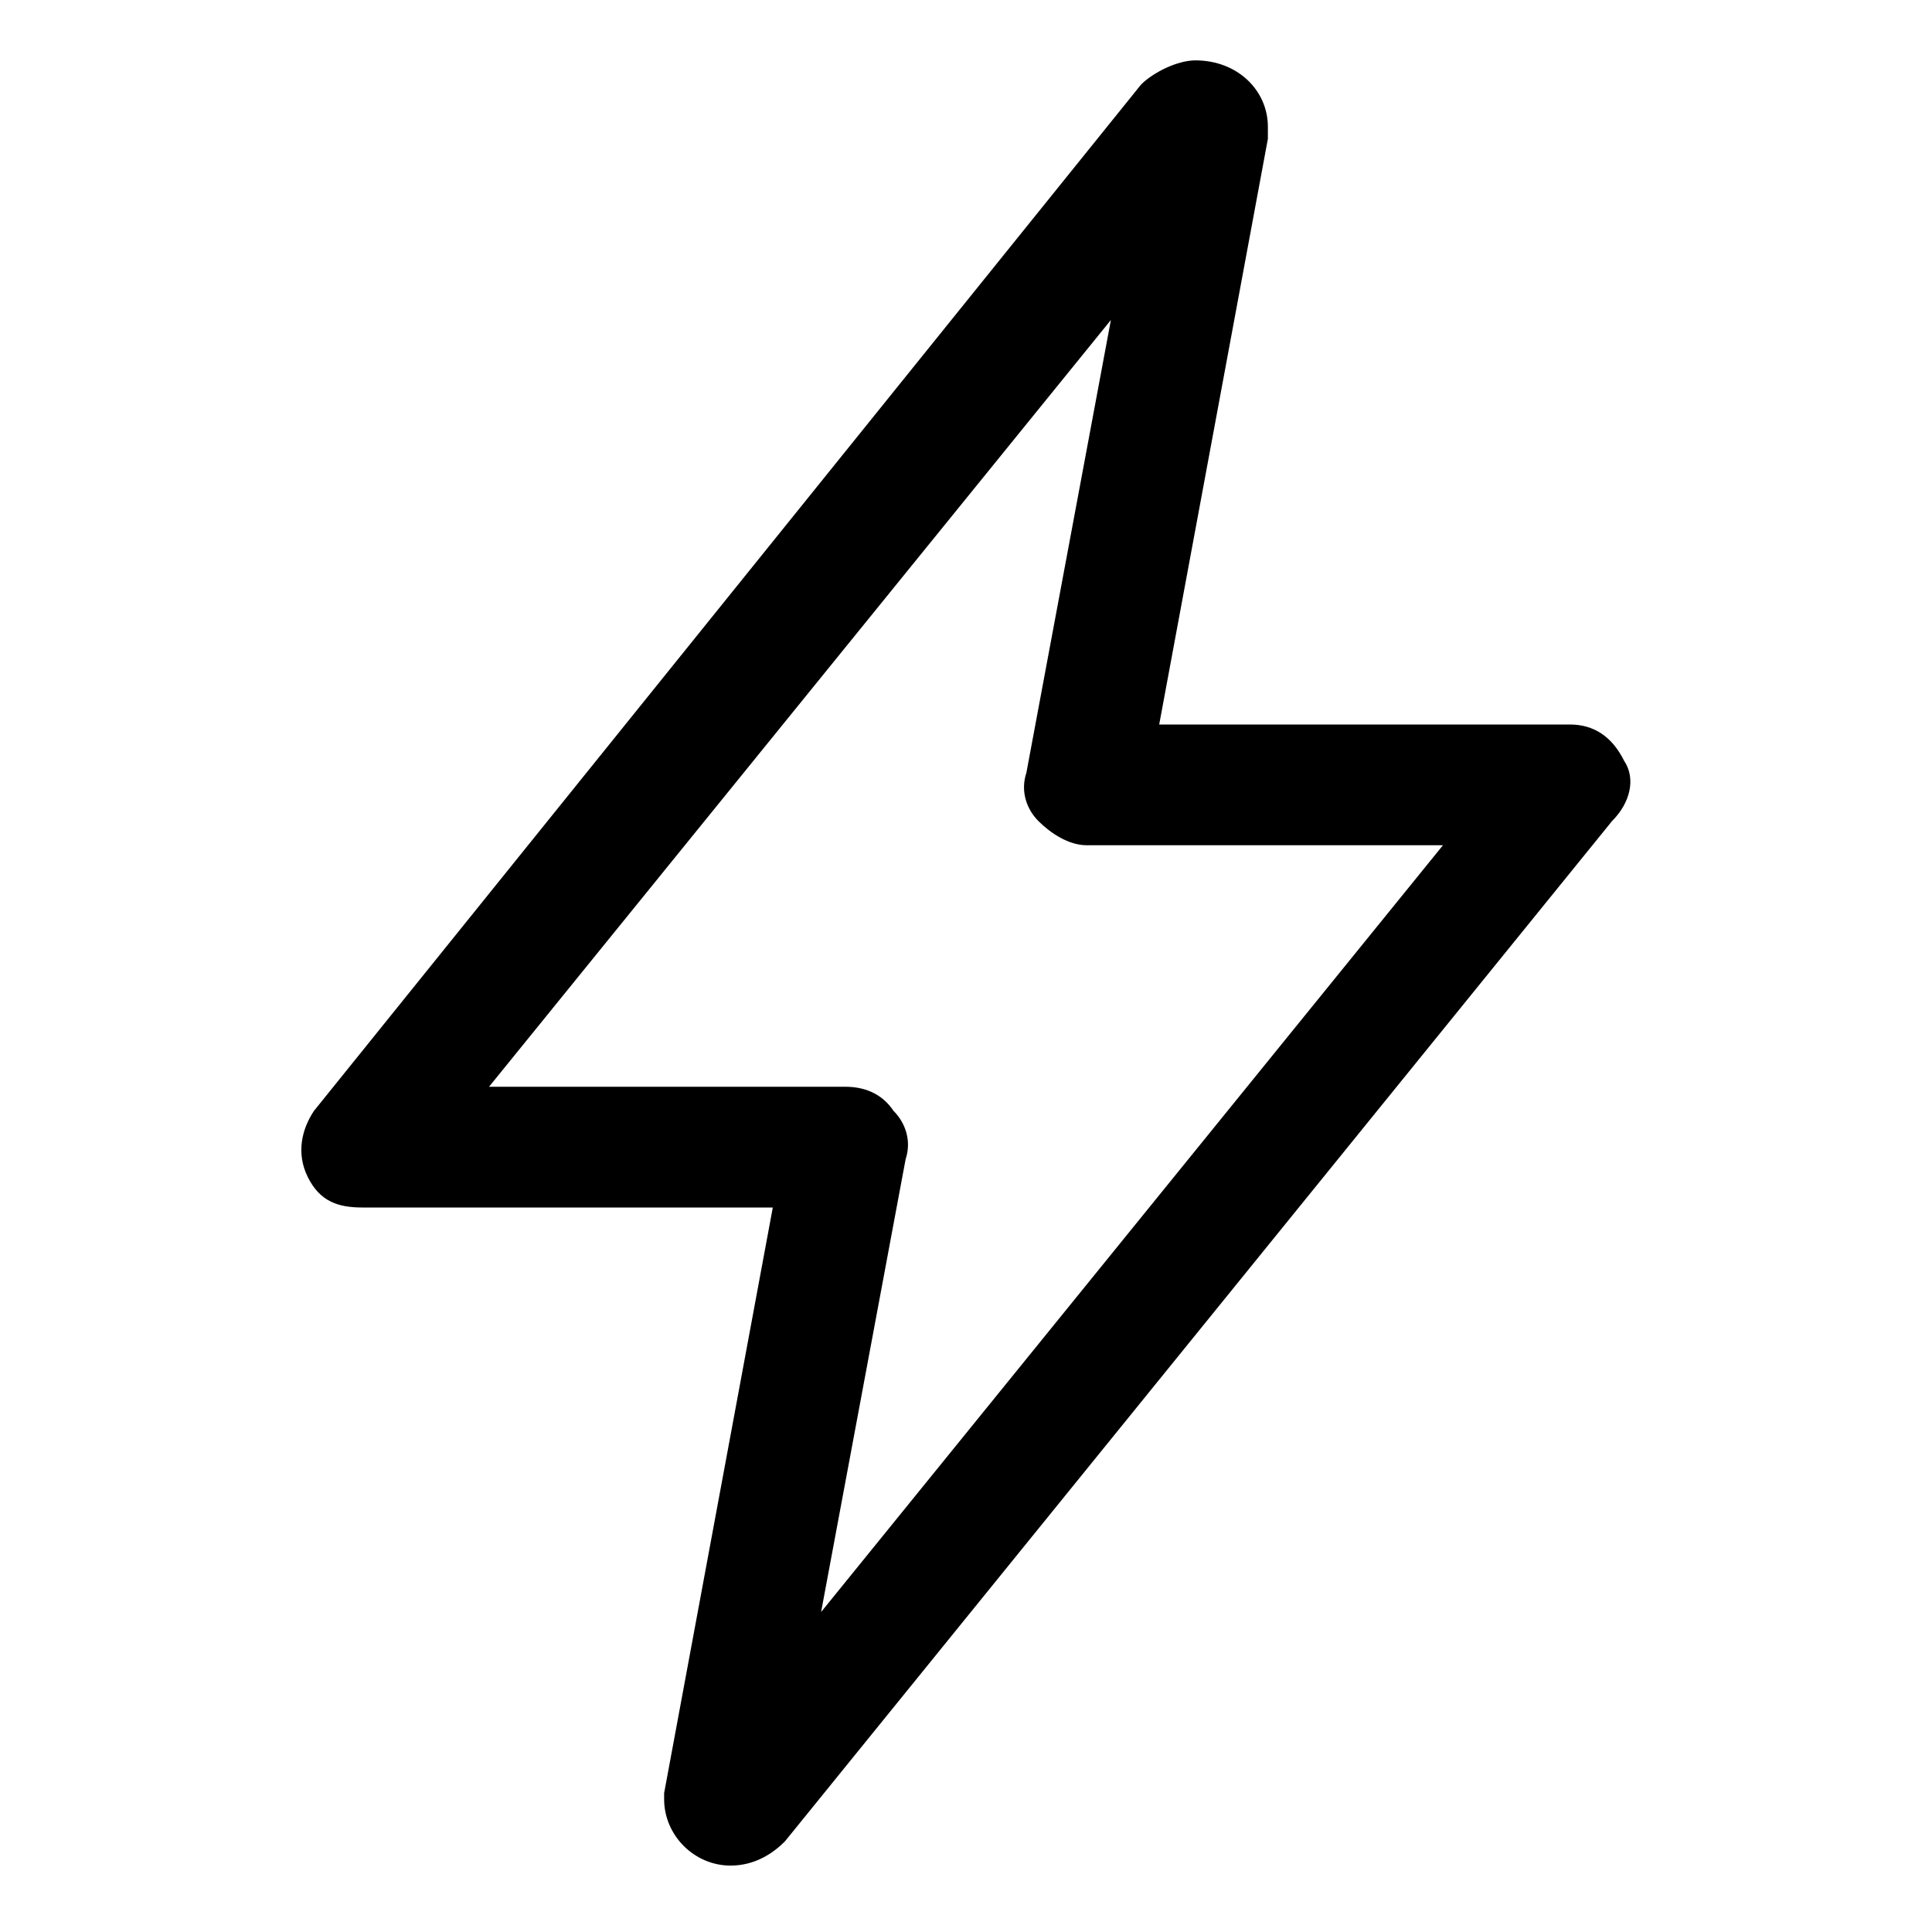 <svg version="1.1" xmlns="http://www.w3.org/2000/svg" width="32" height="32" viewBox="0 0 32 32">
<title>alerts</title>
<path d="M26.9 12.6c-0.2-0.4-0.5-0.6-0.9-0.6h-6.8l1.8-9.7c0-0.1 0-0.1 0-0.2 0-0.6-0.5-1.1-1.2-1.1-0.3 0-0.7 0.2-0.9 0.4 0 0 0 0 0 0l-13.7 17c-0.2 0.3-0.3 0.7-0.1 1.1s0.5 0.5 0.9 0.5h6.8l-1.8 9.7c0 0 0 0.1 0 0.1 0 0.6 0.5 1.1 1.1 1.1 0.4 0 0.7-0.2 0.9-0.4l13.7-16.9c0.3-0.3 0.4-0.7 0.2-1zM20.5 2.7c0 0 0 0 0 0s0 0 0 0v0zM13.6 26.7l1.4-7.5c0.1-0.3 0-0.6-0.2-0.8-0.2-0.3-0.5-0.4-0.8-0.4h-5.9l10.3-12.7-1.4 7.5c-0.1 0.3 0 0.6 0.2 0.8s0.5 0.4 0.8 0.4h5.9l-10.3 12.7z"></path>
</svg>

